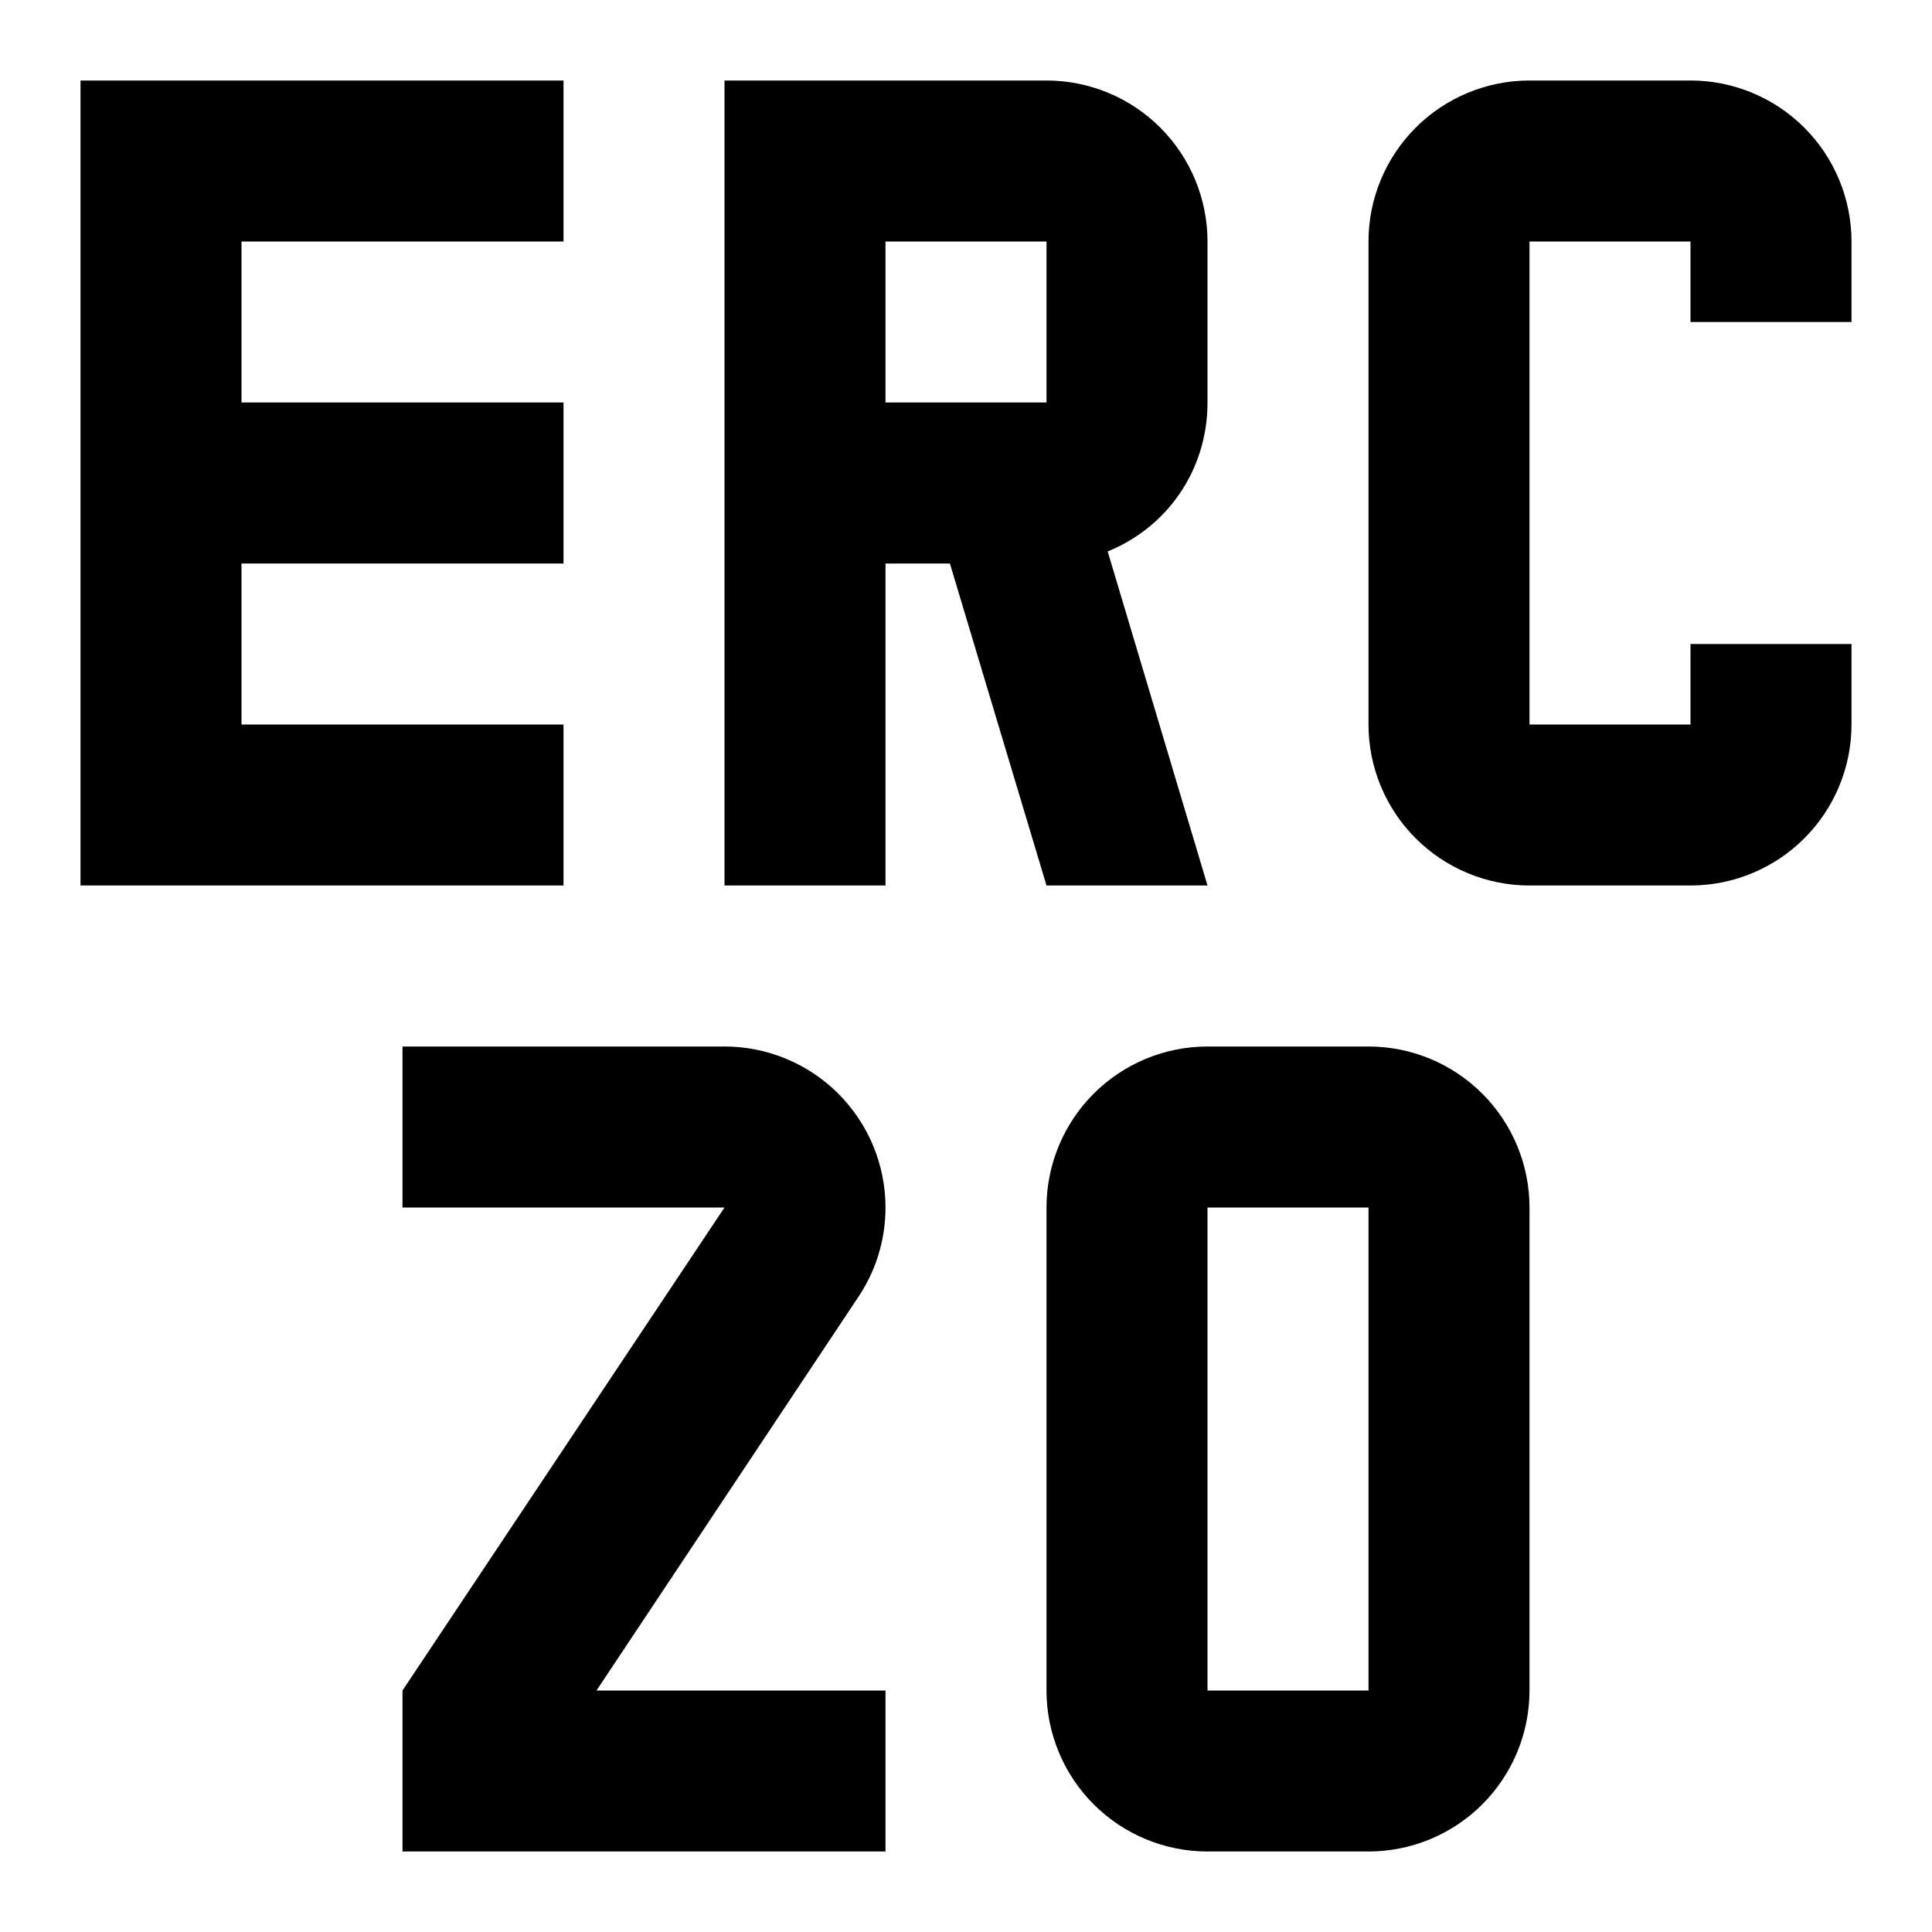 <svg width="24" height="24" viewBox="0 0 24 24" fill="none" xmlns="http://www.w3.org/2000/svg">
<path fill-rule="evenodd" clip-rule="evenodd" d="M17 13H15C14.47 13 13.961 13.211 13.586 13.586C13.211 13.961 13 14.47 13 15V21C13 21.53 13.211 22.039 13.586 22.414C13.961 22.789 14.47 23 15 23H17C17.53 23 18.039 22.789 18.414 22.414C18.789 22.039 19 21.53 19 21V15C19 14.47 18.789 13.961 18.414 13.586C18.039 13.211 17.53 13 17 13ZM15 21V15H17V21H15Z" fill="currentColor"/>
<path d="M5 23H11V21H7.41L10.65 16.13C10.87 15.81 11 15.42 11 15C11 14.47 10.789 13.961 10.414 13.586C10.039 13.211 9.53 13 9 13H5V15H9L5 21V23Z" fill="currentColor"/>
<path fill-rule="evenodd" clip-rule="evenodd" d="M1 1V11H7V9H3V7H7V5H3V3H7V1H1ZM19 1C18.47 1 17.961 1.211 17.586 1.586C17.211 1.961 17 2.47 17 3V9C17 9.53 17.211 10.039 17.586 10.414C17.961 10.789 18.47 11 19 11H21C21.53 11 22.039 10.789 22.414 10.414C22.789 10.039 23 9.53 23 9V8H21V9H19V3H21V4H23V3C23 2.47 22.789 1.961 22.414 1.586C22.039 1.211 21.53 1 21 1H19ZM9 11V1H13C13.53 1 14.039 1.211 14.414 1.586C14.789 1.961 15 2.47 15 3V5C15 5.84 14.5 6.55 13.76 6.85L15 11H13L11.8 7H11V11H9ZM13 3H11V5H13V3Z" fill="currentColor"/>
</svg>
